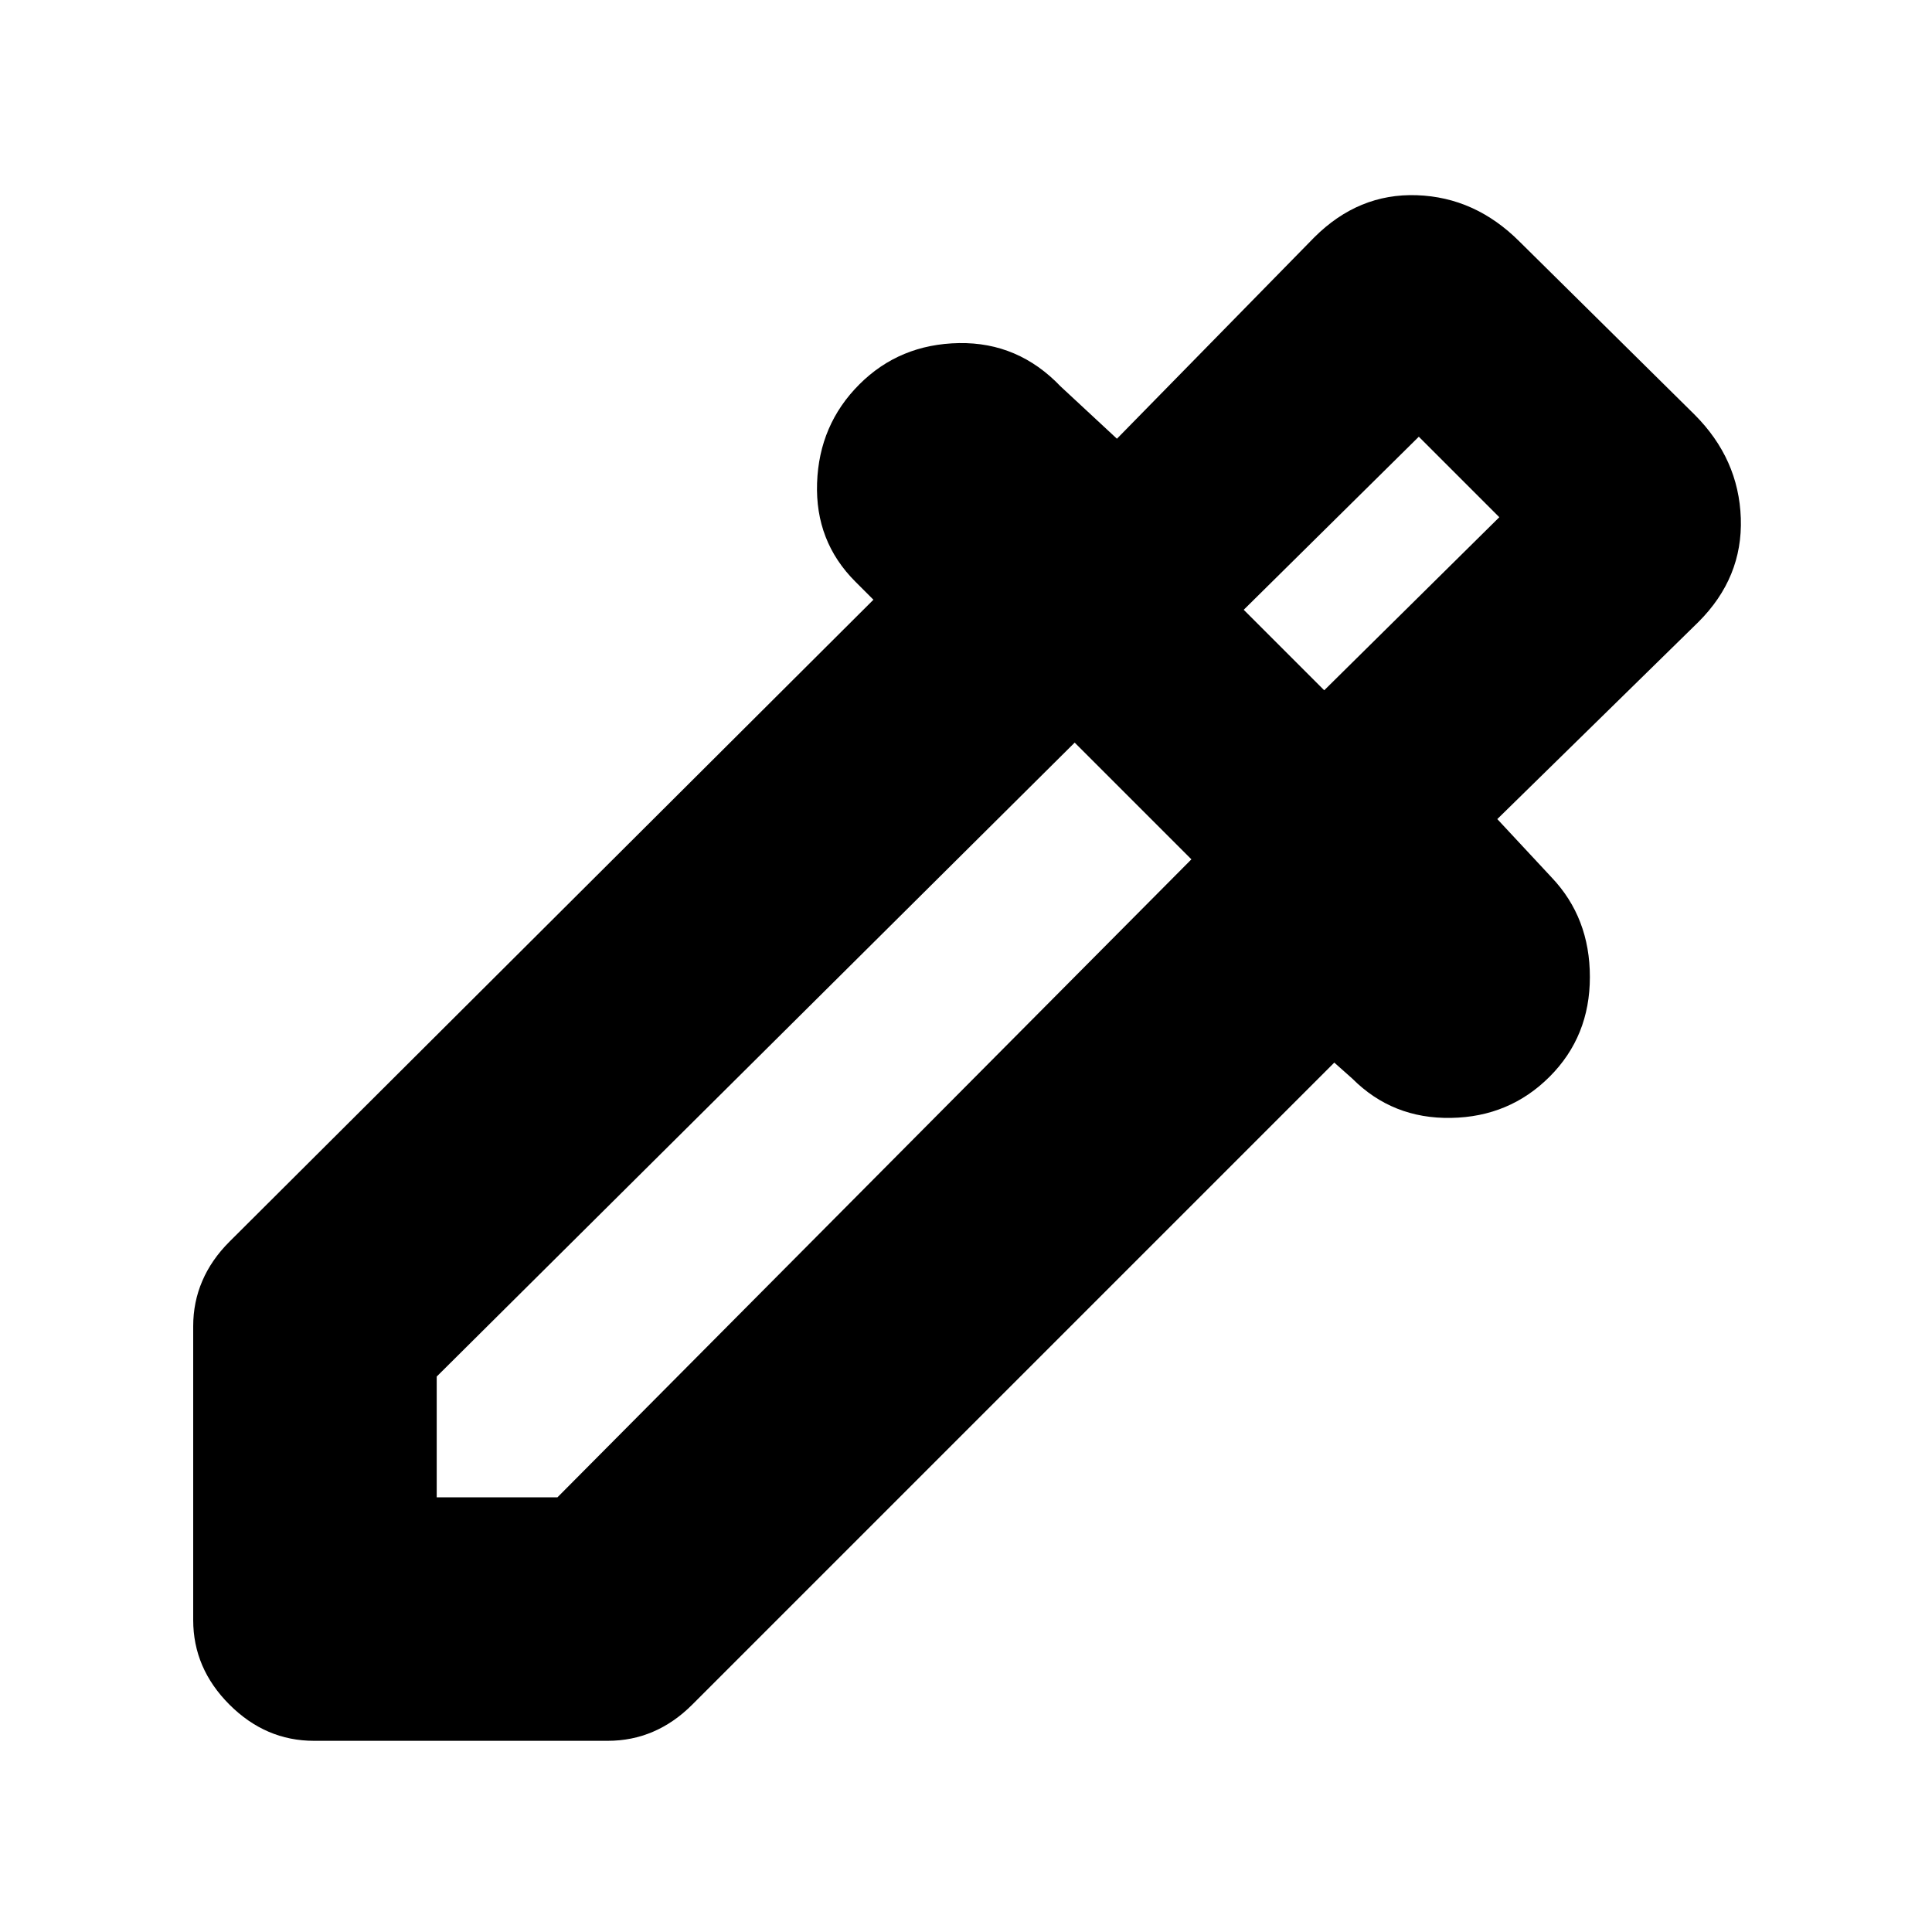 <svg xmlns="http://www.w3.org/2000/svg" height="24" width="24"><path d="M3.9 21.625Q3.3 21.625 2.85 21.175Q2.4 20.725 2.4 20.125V16.475Q2.4 16.175 2.513 15.913Q2.625 15.65 2.85 15.425L10.85 7.45L10.625 7.225Q10.125 6.725 10.15 6Q10.175 5.275 10.675 4.775Q11.175 4.275 11.913 4.262Q12.65 4.25 13.175 4.8L13.875 5.45L16.325 2.95Q16.875 2.4 17.6 2.425Q18.325 2.45 18.875 3L21.05 5.15Q21.6 5.7 21.625 6.438Q21.65 7.175 21.1 7.725L18.6 10.175L19.275 10.9Q19.75 11.4 19.75 12.137Q19.75 12.875 19.25 13.375Q18.75 13.875 18.025 13.887Q17.3 13.9 16.8 13.4L16.575 13.2L8.6 21.175Q8.375 21.4 8.113 21.512Q7.85 21.625 7.55 21.625ZM5.425 18.6H6.925L14.8 10.675L13.35 9.225L5.425 17.1ZM16.45 8.575 18.625 6.425 17.625 5.425 15.45 7.575ZM16.45 8.575 15.45 7.575 16.45 8.575Z"/></svg>